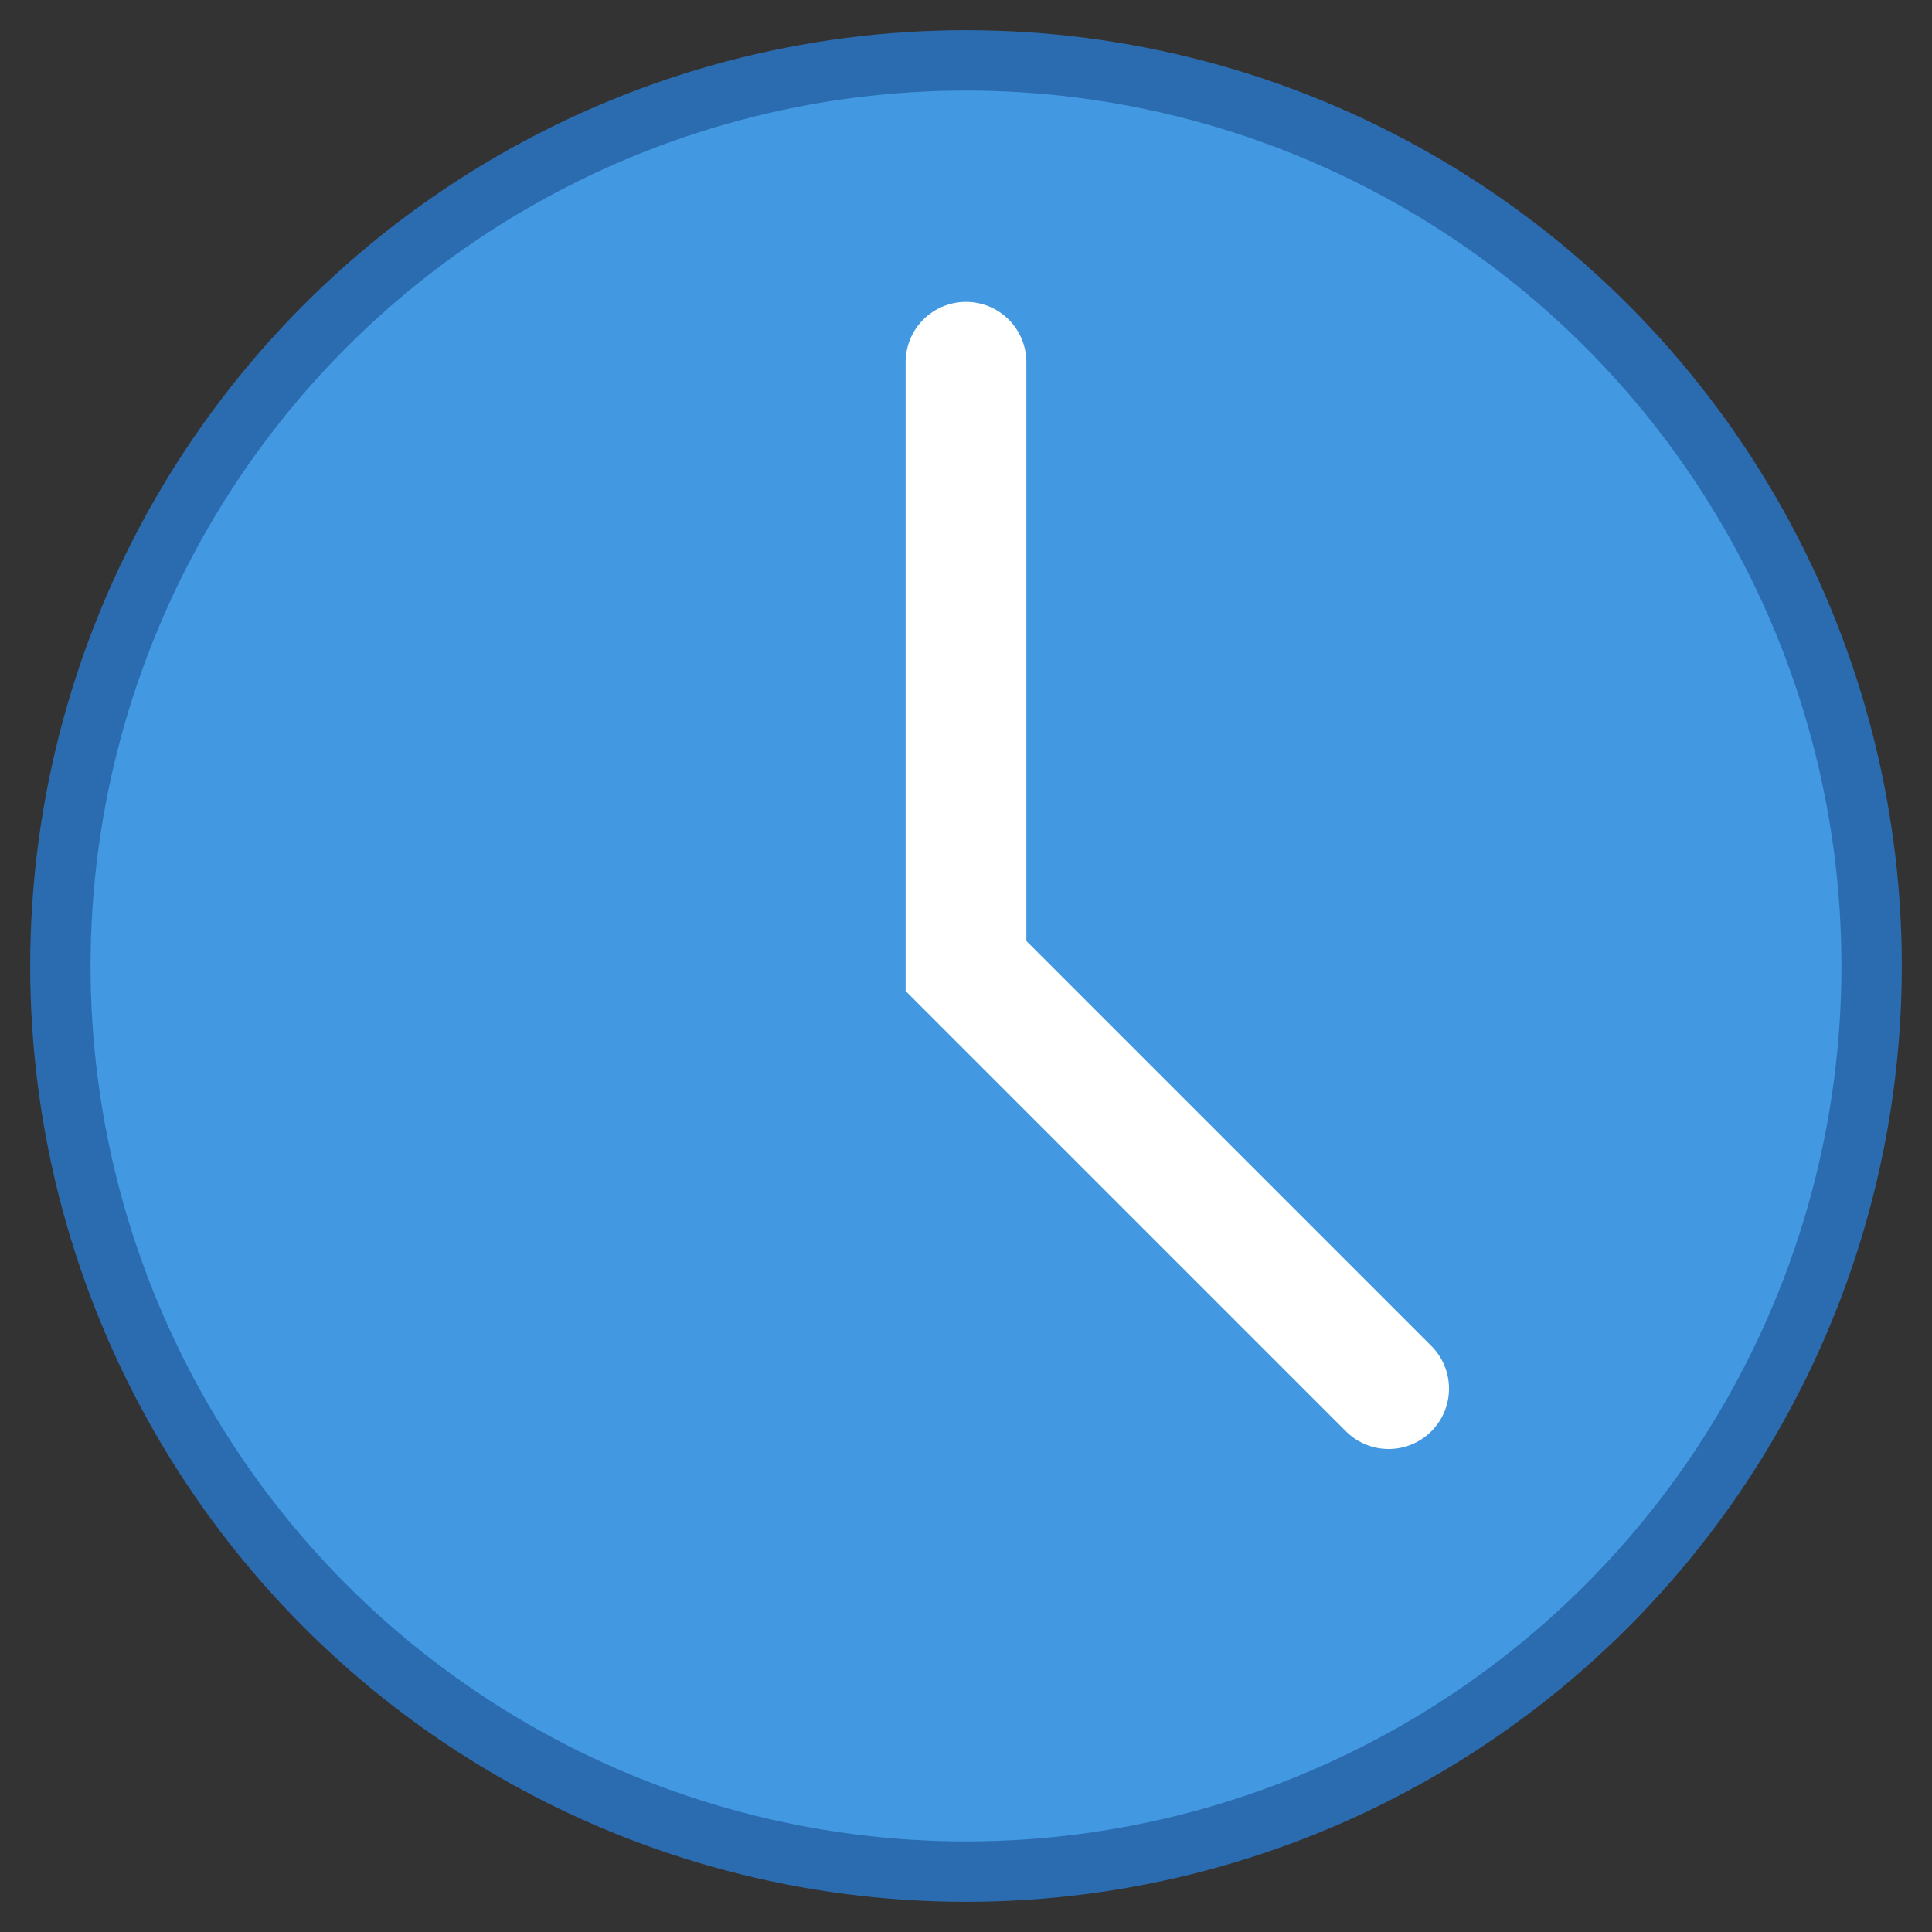 <?xml version="1.0" encoding="UTF-8"?>
<svg width="128" height="128" viewBox="0 0 128 128" xmlns="http://www.w3.org/2000/svg">
  <rect x="0" y="0" width="128" height="128" fill="#333333" stroke="none"/>
  <circle cx="64" cy="64" r="60" fill="#4299E1" stroke="#2B6CB0" stroke-width="4"/>
  <path d="M64 24v40l28 28" stroke="white" stroke-width="8" fill="none" stroke-linecap="round"/>
</svg>

